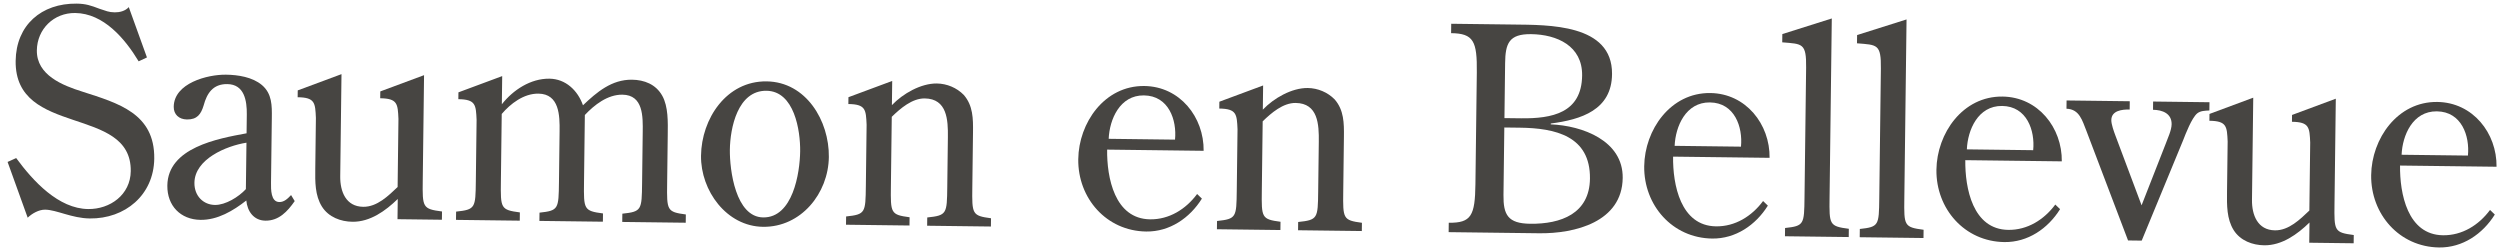 <svg width="281" height="28" viewBox="0 0 281 28" fill="none" xmlns="http://www.w3.org/2000/svg">
<path d="M14.474 0.799L16.517 6.456L15.584 6.893C14.047 4.346 11.649 1.5 8.45 1.461C6.05 1.432 4.171 3.265 4.142 5.665C4.108 8.449 7.038 9.605 9.27 10.304C13.286 11.601 17.401 12.74 17.338 17.827C17.288 21.923 14.055 24.604 10.088 24.555C8.072 24.53 6.355 23.581 5.075 23.566C4.371 23.557 3.598 23.996 3.112 24.47L0.853 18.202L1.818 17.766C3.738 20.381 6.581 23.456 9.909 23.497C12.372 23.527 14.665 21.891 14.697 19.235C14.788 11.812 1.654 15.427 1.759 6.852C1.809 2.82 4.655 0.359 8.623 0.407C9.646 0.42 10.22 0.619 11.176 0.983C11.909 1.216 12.195 1.379 12.899 1.388C13.443 1.394 14.085 1.242 14.474 0.799Z" fill="#474542"/>
<path d="M27.637 21.255L27.702 16.039C25.425 16.395 21.886 17.887 21.853 20.543C21.835 22.047 22.879 23.02 24.159 23.036C25.343 23.05 26.826 22.14 27.637 21.255ZM27.715 14.983L27.741 12.871C27.76 11.303 27.463 9.475 25.543 9.452C23.943 9.432 23.258 10.479 22.889 11.851C22.589 12.839 22.165 13.442 21.013 13.428C20.117 13.417 19.516 12.865 19.527 12.001C19.56 9.346 23.316 8.368 25.396 8.394C26.74 8.41 28.369 8.655 29.446 9.564C30.586 10.538 30.569 11.882 30.553 13.226L30.462 20.521C30.453 21.289 30.435 22.697 31.395 22.709C31.939 22.716 32.328 22.337 32.717 21.925L33.125 22.603C32.31 23.777 31.337 24.821 29.833 24.802C28.521 24.786 27.798 23.753 27.685 22.535C26.198 23.701 24.458 24.735 22.538 24.712C20.298 24.684 18.781 23.129 18.809 20.857C18.862 16.601 24.443 15.582 27.715 14.983Z" fill="#474542"/>
<path d="M44.679 24.637L44.707 22.365C43.346 23.692 41.603 24.951 39.619 24.926C38.307 24.91 36.937 24.413 36.184 23.219C35.399 21.962 35.418 20.426 35.437 18.954L35.507 13.258C35.432 11.561 35.408 10.953 33.456 10.929L33.465 10.161L38.384 8.333L38.242 19.821C38.221 21.517 38.872 23.221 40.824 23.245C42.392 23.264 43.656 22 44.692 21.021L44.786 13.373C44.712 11.676 44.687 11.068 42.735 11.044L42.745 10.276L47.664 8.448L47.517 20.288C47.48 23.295 47.477 23.487 49.682 23.771L49.67 24.699L44.679 24.637Z" fill="#474542"/>
<path d="M56.394 12.809L56.3 20.392C56.263 23.4 56.26 23.592 58.433 23.875L58.422 24.803L51.254 24.714L51.266 23.786C53.445 23.557 53.447 23.365 53.484 20.358L53.569 13.478C53.495 11.781 53.47 11.173 51.518 11.148L51.528 10.38L56.447 8.553L56.407 11.721C57.676 10.105 59.644 8.817 61.756 8.843C63.579 8.866 64.939 10.163 65.527 11.834C67.081 10.349 68.763 8.93 71.035 8.958C72.411 8.975 73.717 9.471 74.437 10.76C75.126 11.985 75.072 13.745 75.054 15.184L74.987 20.624C74.949 23.632 74.947 23.824 77.088 24.106L77.076 25.034L69.941 24.946L69.952 24.018C72.131 23.789 72.134 23.597 72.171 20.589L72.242 14.861C72.263 13.134 72.326 10.67 69.958 10.641C68.294 10.62 66.808 11.786 65.737 12.925L65.643 20.508C65.606 23.516 65.604 23.708 67.776 23.991L67.765 24.919L60.629 24.83L60.641 23.902C62.788 23.673 62.79 23.481 62.828 20.473L62.898 14.746C62.92 13.018 62.886 10.553 60.519 10.524C58.855 10.503 57.368 11.669 56.394 12.809Z" fill="#474542"/>
<path d="M85.769 25.494C81.673 25.444 78.747 21.439 78.795 17.503C78.847 13.344 81.652 9.09 86.163 9.146C90.611 9.201 93.213 13.586 93.163 17.649C93.112 21.745 90.025 25.547 85.769 25.494ZM85.782 24.438C89.11 24.48 89.908 19.465 89.938 17.001C89.967 14.665 89.286 10.241 86.15 10.202C82.919 10.162 82.066 14.376 82.036 16.839C82.008 19.111 82.678 24.4 85.782 24.438Z" fill="#474542"/>
<path d="M100.234 13.13L100.137 20.937C100.1 23.945 100.098 24.137 102.238 24.419L102.227 25.347L95.091 25.259L95.103 24.331C97.282 24.102 97.284 23.91 97.322 20.902L97.407 14.023C97.332 12.325 97.307 11.717 95.356 11.693L95.365 10.925L100.284 9.098L100.25 11.818C101.483 10.521 103.513 9.362 105.305 9.384C106.425 9.398 107.539 9.86 108.329 10.67C109.371 11.867 109.384 13.339 109.366 14.843L109.289 21.05C109.251 24.058 109.249 24.25 111.39 24.533L111.378 25.461L104.211 25.372L104.222 24.444C106.433 24.215 106.436 24.023 106.473 21.015L106.542 15.416C106.566 13.496 106.468 11.095 103.94 11.063C102.532 11.046 101.206 12.181 100.234 13.13Z" fill="#474542"/>
<path d="M135.289 16.951L124.442 16.816C124.403 19.952 125.273 24.603 129.273 24.653C131.417 24.679 133.287 23.518 134.556 21.806L135.094 22.325C133.723 24.516 131.464 26.056 128.84 26.023C124.36 25.968 121.142 22.28 121.196 17.896C121.247 13.8 124.147 9.612 128.626 9.667C132.626 9.717 135.335 13.175 135.289 16.951ZM124.617 15.602L132.072 15.695C132.291 13.489 131.365 10.758 128.581 10.723C125.862 10.689 124.708 13.427 124.617 15.602Z" fill="#474542"/>
<path d="M141.925 13.638L141.828 21.445C141.791 24.453 141.789 24.645 143.929 24.927L143.918 25.855L136.782 25.767L136.794 24.839C138.973 24.61 138.975 24.418 139.013 21.41L139.098 14.531C139.023 12.834 138.998 12.225 137.047 12.201L137.056 11.433L141.975 9.606L141.941 12.326C143.174 11.029 145.204 9.87 146.996 9.892C148.116 9.906 149.23 10.368 150.02 11.178C151.061 12.375 151.075 13.847 151.057 15.351L150.98 21.559C150.942 24.566 150.94 24.758 153.081 25.041L153.069 25.969L145.902 25.88L145.913 24.952C148.124 24.724 148.127 24.532 148.164 21.524L148.233 15.924C148.257 14.004 148.159 11.603 145.631 11.572C144.223 11.554 142.897 12.69 141.925 13.638Z" fill="#474542"/>
<path d="M169.099 13.274L170.954 13.297C174.442 13.34 177.778 12.71 177.831 8.486C177.872 5.158 175.007 3.875 172.096 3.838C169.6 3.808 169.202 4.891 169.175 7.098L169.099 13.274ZM169.085 14.33L168.991 21.913C168.964 24.153 169.496 25.12 171.992 25.151C175.447 25.194 178.662 24.017 178.711 20.082C178.77 15.282 174.813 14.401 170.845 14.352L169.085 14.33ZM173.002 26.219L162.827 26.093L162.84 25.037C165.368 25.069 165.794 24.242 165.838 20.69L165.994 8.147C166.037 4.627 165.632 3.758 163.104 3.727L163.117 2.671L170.061 2.757C174.029 2.806 181.231 2.672 181.193 8.303C181.175 12.368 177.705 13.445 174.307 13.883L174.306 13.979C177.857 14.119 182.444 15.808 182.392 19.999C182.331 24.959 177.002 26.269 173.002 26.219Z" fill="#474542"/>
<path d="M198.902 17.74L188.055 17.606C188.016 20.741 188.886 25.393 192.886 25.442C195.03 25.469 196.9 24.308 198.17 22.595L198.707 23.114C197.336 25.305 195.077 26.845 192.453 26.813C187.973 26.757 184.755 23.069 184.809 18.686C184.86 14.59 187.76 10.402 192.239 10.457C196.239 10.507 198.949 13.964 198.902 17.74ZM188.23 16.392L195.685 16.484C195.904 14.279 194.978 11.547 192.194 11.512C189.475 11.479 188.321 14.217 188.23 16.392Z" fill="#474542"/>
<path d="M202.827 22.198L203.008 7.607C203.043 4.823 202.593 4.946 200.323 4.758L200.335 3.83L205.893 2.075L205.643 22.233C205.606 25.241 205.604 25.433 207.808 25.716L207.797 26.644L200.629 26.555L200.641 25.627C202.788 25.398 202.79 25.206 202.827 22.198Z" fill="#474542"/>
<path d="M211.23 22.307L211.411 7.716C211.446 4.933 210.996 5.055 208.726 4.867L208.738 3.939L214.296 2.184L214.046 22.342C214.009 25.35 214.007 25.542 216.211 25.825L216.2 26.753L209.032 26.664L209.044 25.736C211.191 25.507 211.193 25.315 211.23 22.307Z" fill="#474542"/>
<path d="M231.747 18.136L220.9 18.002C220.861 21.138 221.731 25.789 225.731 25.838C227.875 25.865 229.745 24.704 231.015 22.992L231.552 23.51C230.181 25.702 227.922 27.242 225.298 27.209C220.818 27.154 217.6 23.465 217.654 19.082C217.705 14.986 220.605 10.798 225.085 10.853C229.084 10.903 231.794 14.361 231.747 18.136ZM221.075 16.788L228.53 16.881C228.75 14.675 227.823 11.943 225.04 11.909C222.32 11.875 221.166 14.613 221.075 16.788Z" fill="#474542"/>
<path d="M240.714 23.077L243.423 16.166C243.655 15.529 244.082 14.638 244.091 13.966C244.106 12.751 243.055 12.353 241.999 12.34L242.01 11.412L248.346 11.491L248.334 12.419C247.854 12.445 247.342 12.439 246.954 12.754C246.339 13.29 245.678 15.01 245.38 15.774L240.728 27.046L239.193 27.027L234.513 14.712C234.047 13.554 233.743 12.27 232.272 12.22L232.283 11.292L239.386 11.38L239.375 12.308C238.543 12.297 237.326 12.411 237.312 13.498C237.306 13.978 237.616 14.814 237.771 15.232L240.714 23.077Z" fill="#474542"/>
<path d="M259.559 27.282L259.588 25.01C258.227 26.337 256.483 27.596 254.5 27.571C253.188 27.555 251.818 27.058 251.064 25.865C250.28 24.607 250.299 23.071 250.317 21.599L250.388 15.904C250.313 14.207 250.288 13.598 248.337 13.574L248.346 12.806L253.265 10.979L253.123 22.466C253.102 24.162 253.753 25.866 255.704 25.89C257.272 25.91 258.536 24.645 259.572 23.666L259.667 16.019C259.592 14.322 259.568 13.713 257.616 13.689L257.625 12.921L262.544 11.094L262.398 22.933C262.36 25.941 262.358 26.133 264.563 26.416L264.551 27.344L259.559 27.282Z" fill="#474542"/>
<path d="M280.612 18.742L269.765 18.608C269.726 21.744 270.596 26.395 274.596 26.444C276.74 26.471 278.61 25.31 279.88 23.598L280.417 24.116C279.046 26.308 276.787 27.848 274.163 27.815C269.683 27.76 266.465 24.071 266.519 19.688C266.57 15.592 269.47 11.404 273.949 11.459C277.949 11.509 280.659 14.967 280.612 18.742ZM269.94 17.394L277.395 17.486C277.614 15.281 276.688 12.549 273.904 12.515C271.185 12.481 270.031 15.219 269.94 17.394Z" fill="#474542"/>
</svg>
